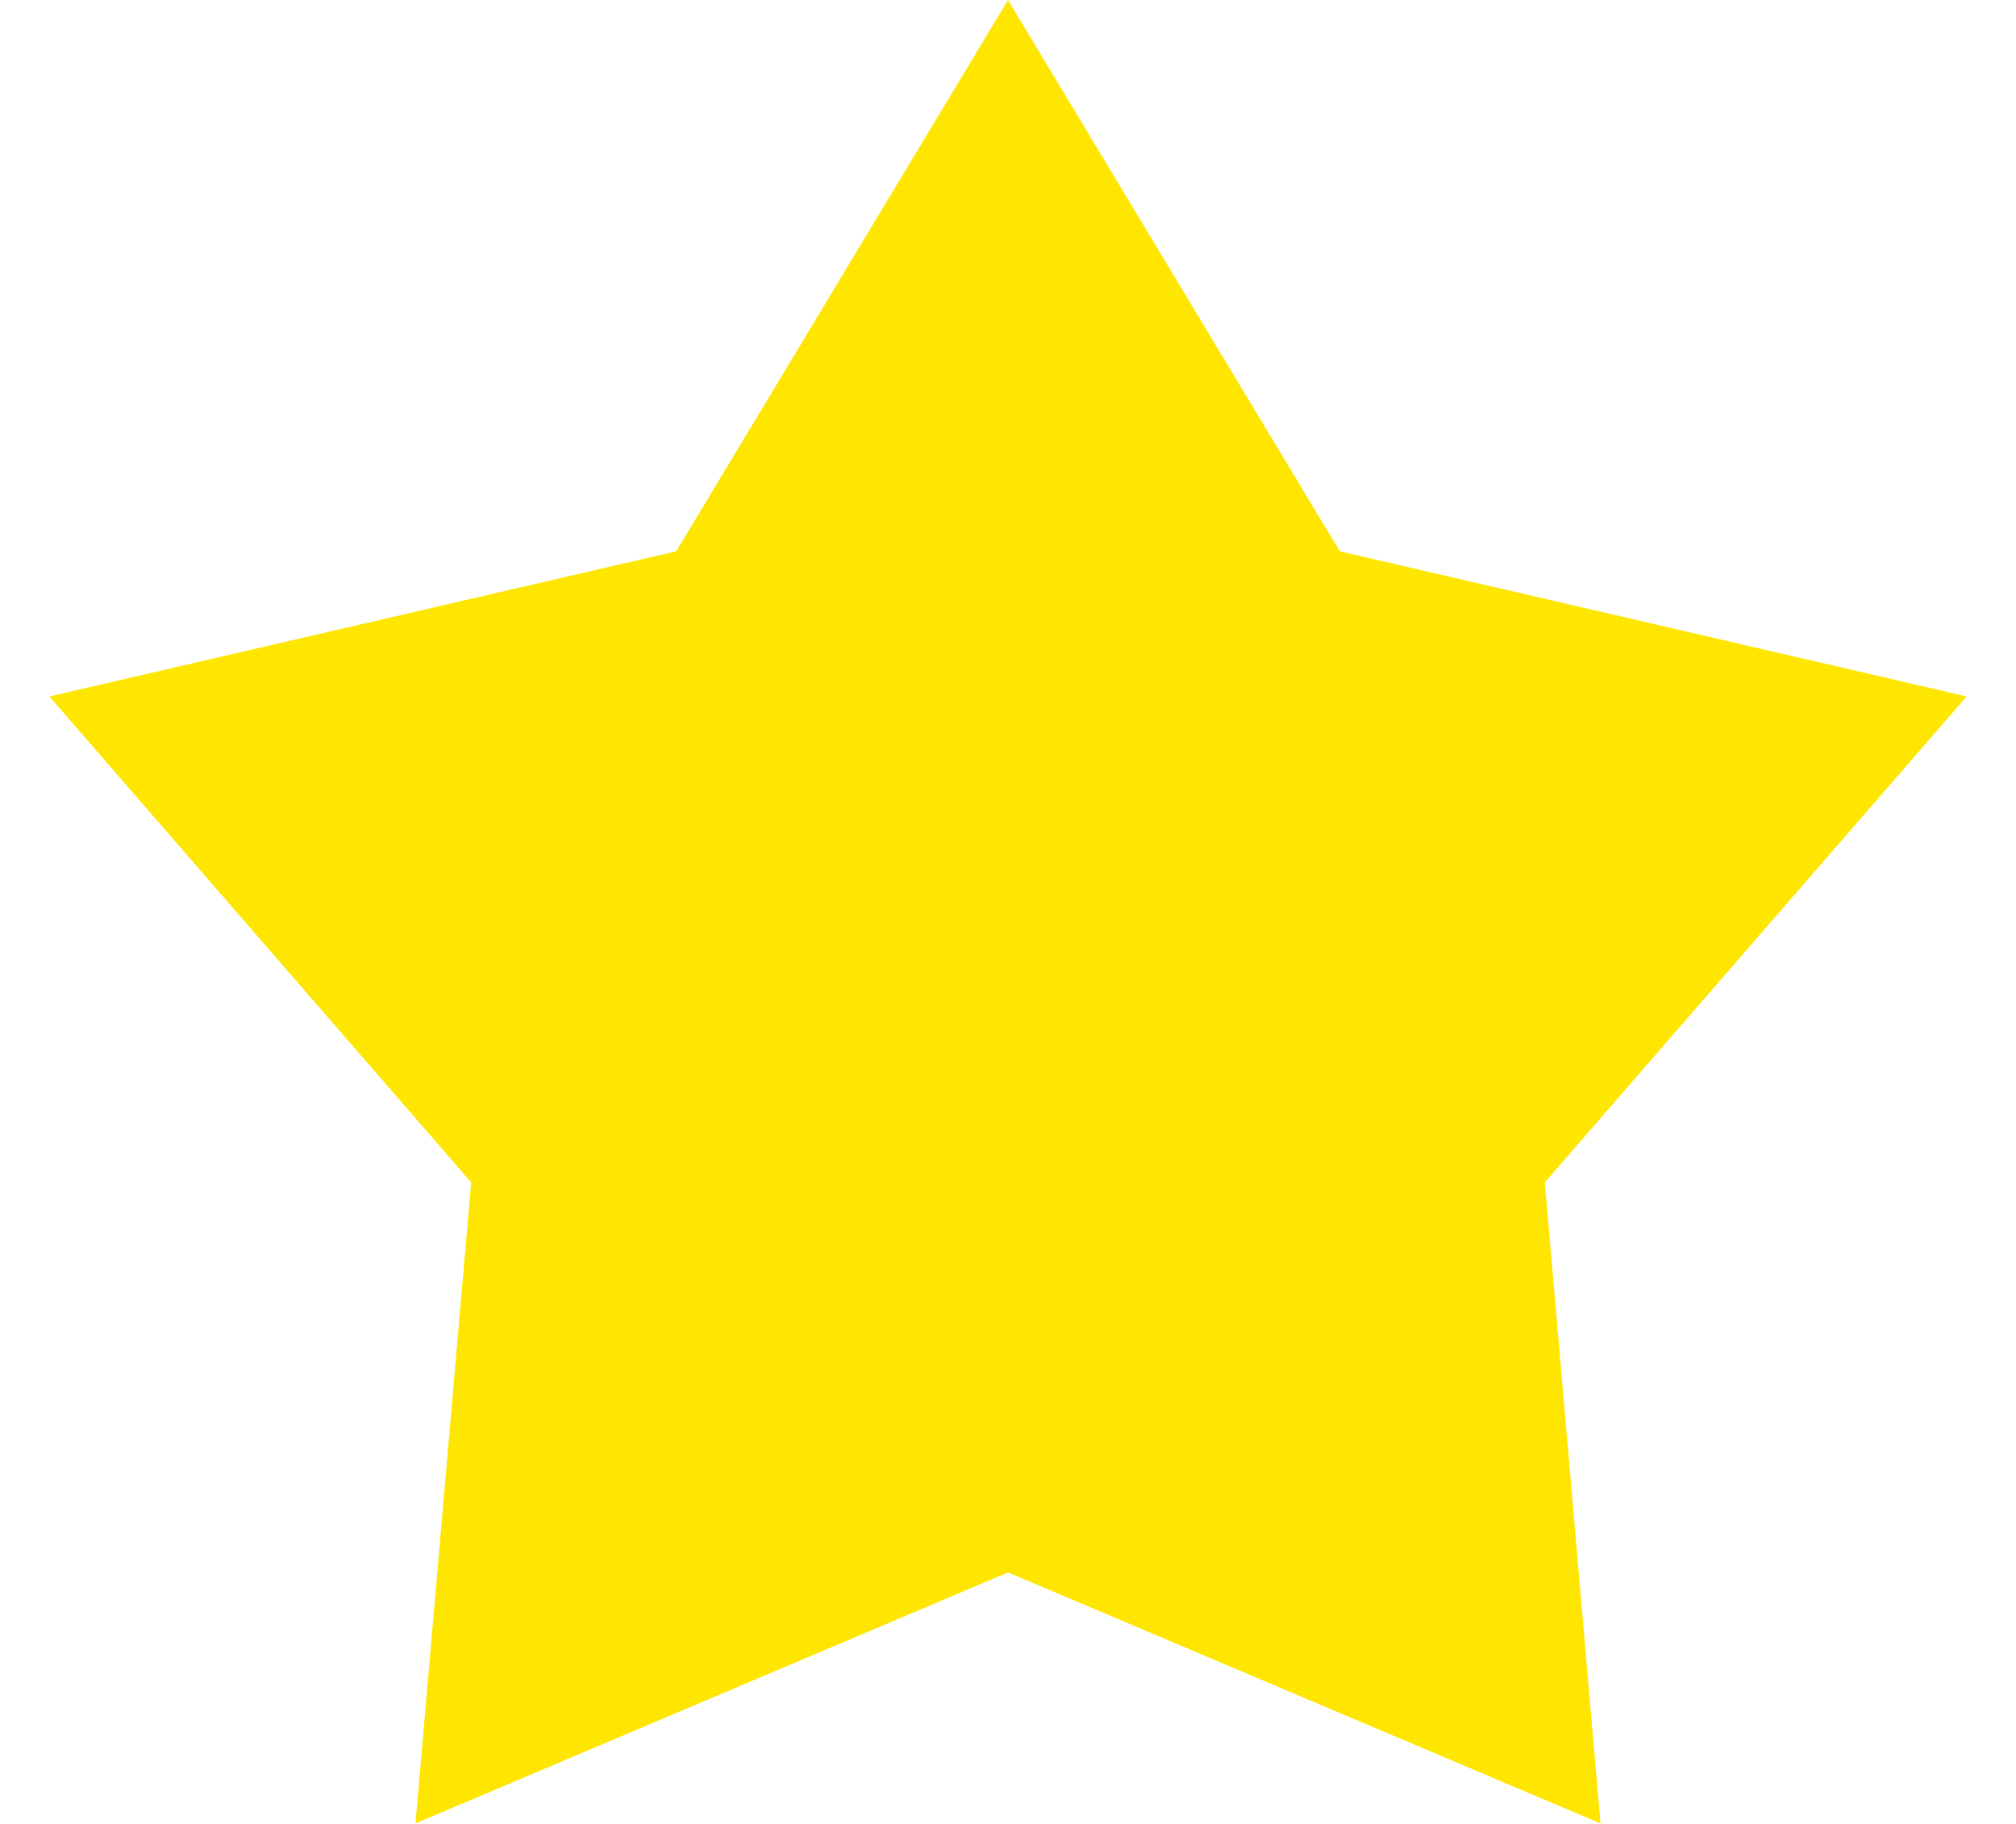 <svg width="21" height="19" viewBox="0 0 21 19" fill="none" xmlns="http://www.w3.org/2000/svg">
<path d="M10.5 0L13.956 5.743L20.486 7.255L16.092 12.317L16.672 18.995L10.5 16.38L4.328 18.995L4.908 12.317L0.514 7.255L7.044 5.743L10.5 0Z" fill="#FFE600"/>
</svg>
